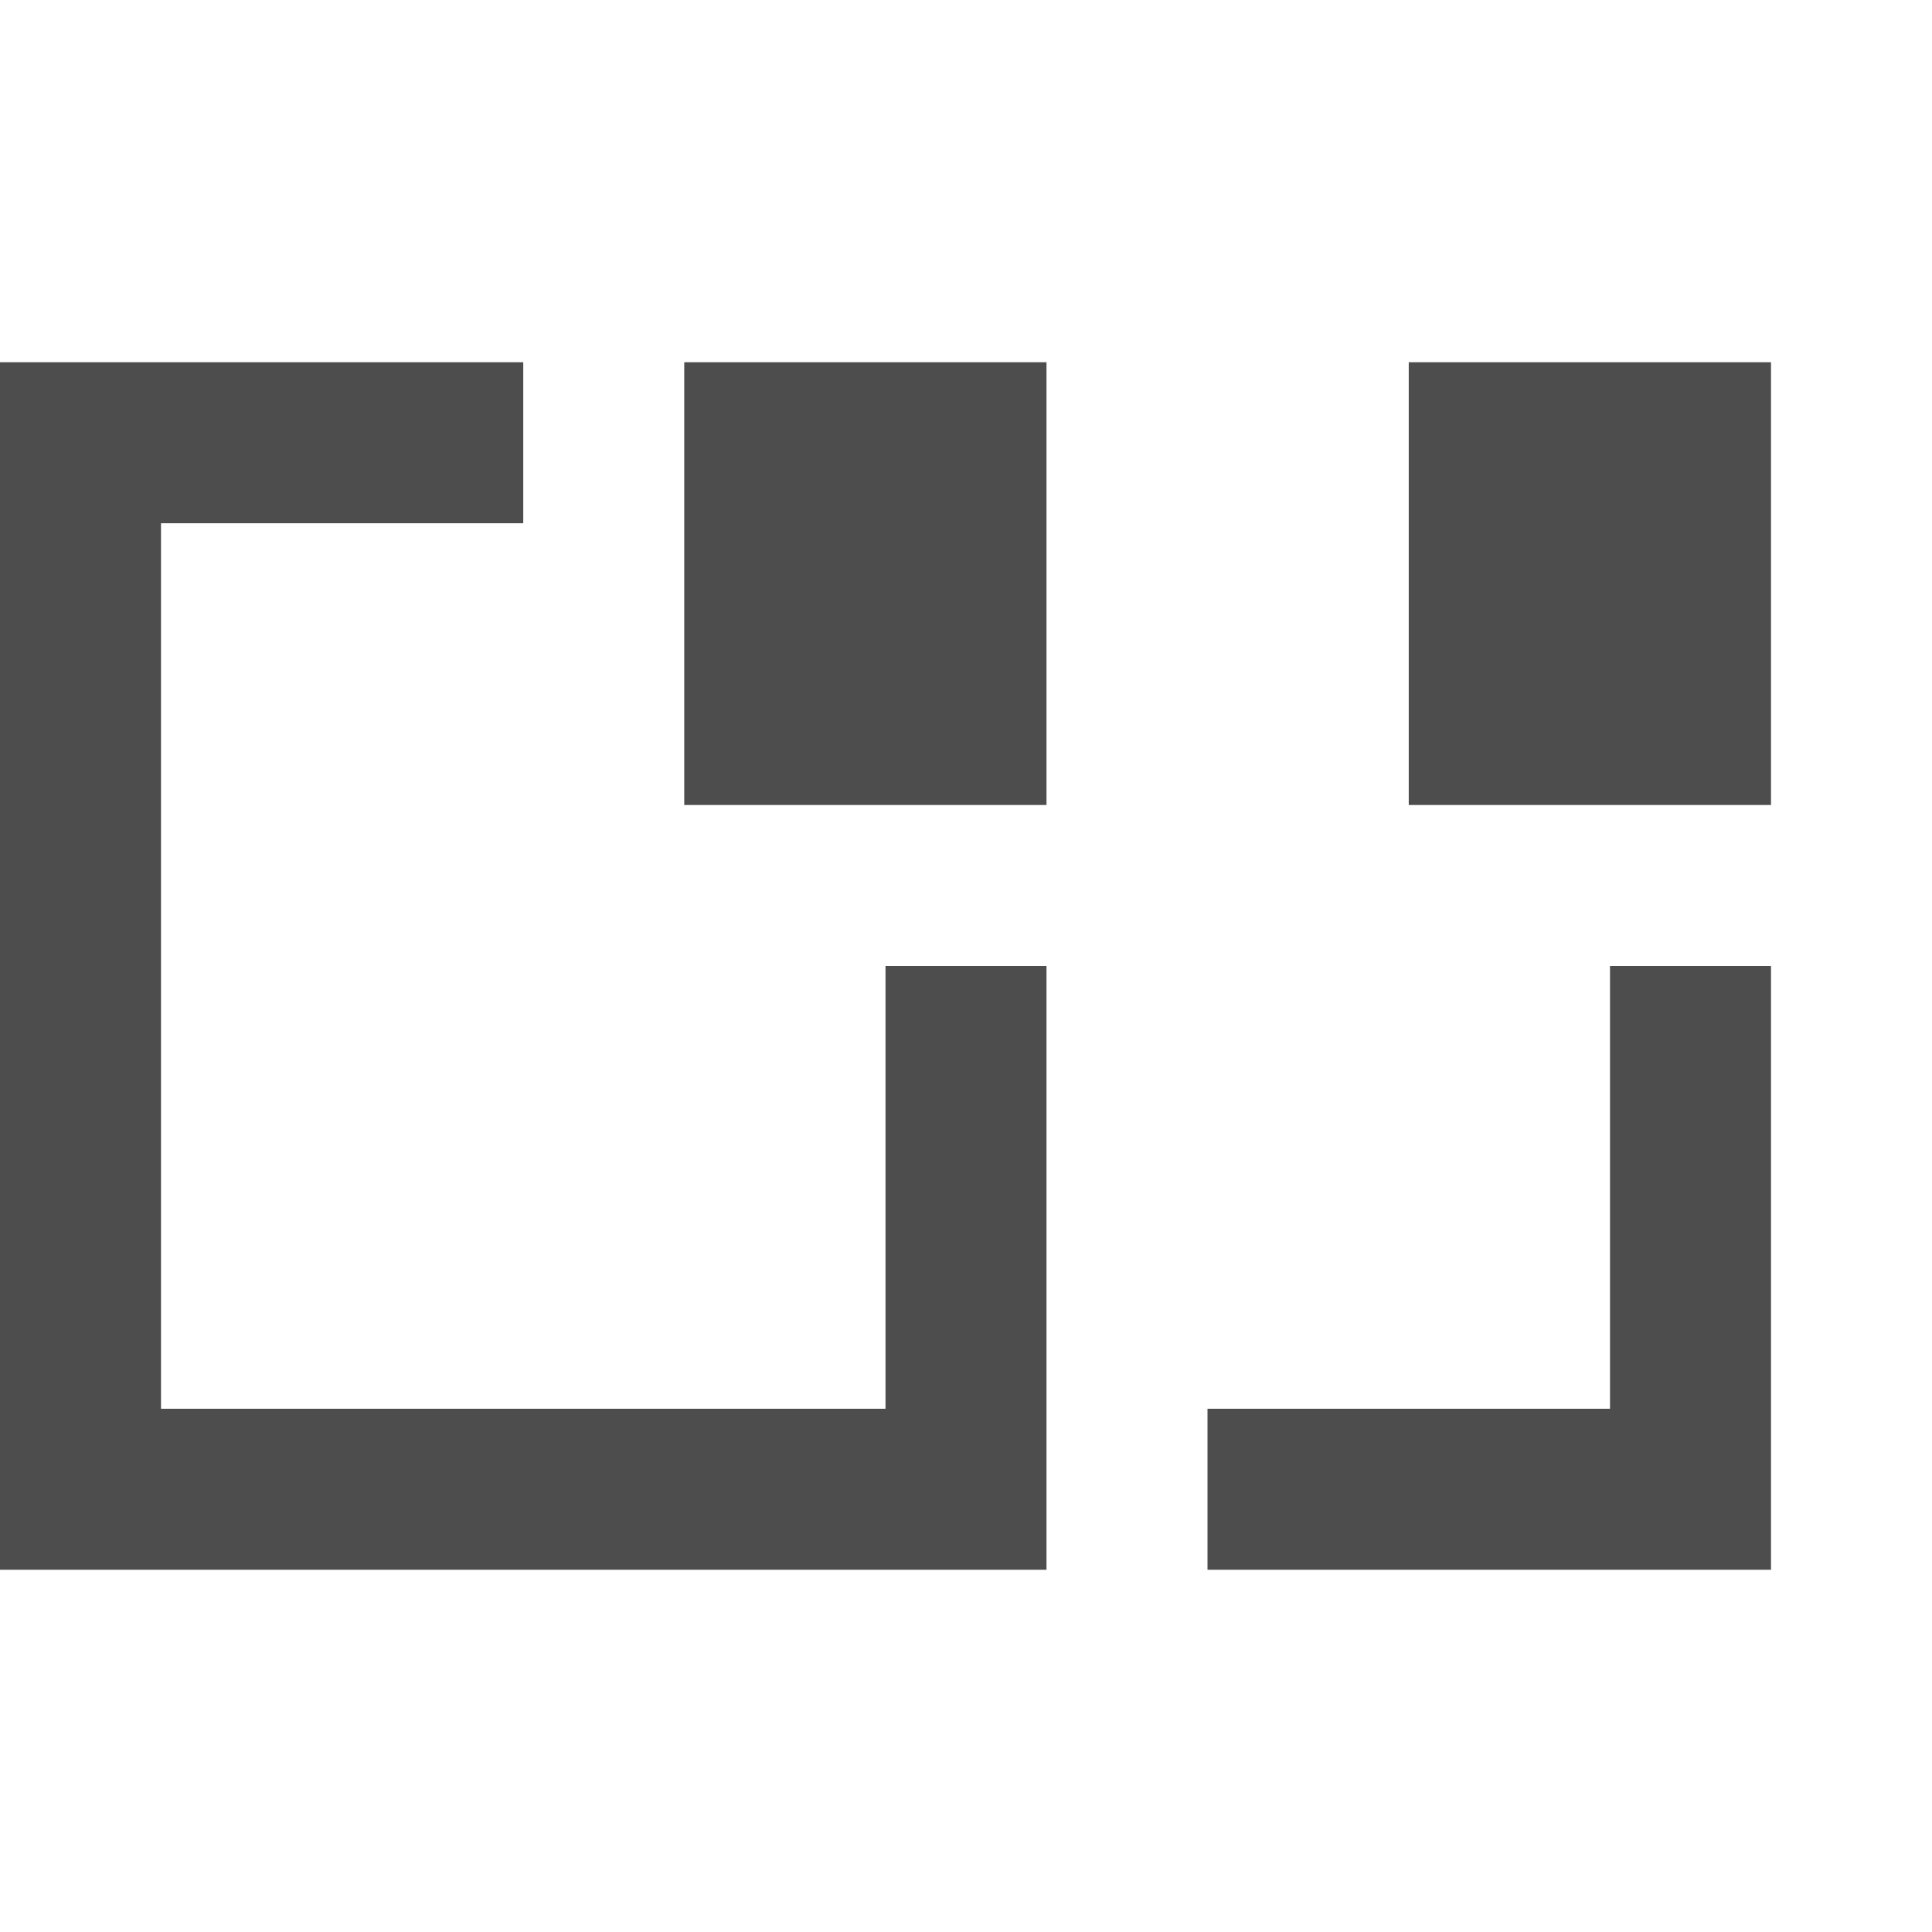 <svg xmlns="http://www.w3.org/2000/svg" width="48" height="48">
 <g transform="translate(-601.714,-491.219)">
  <path d="M 0 9 L 0 39 L 26 39 L 26 24 L 22 24 L 22 35 L 4 35 L 4 13 L 13 13 L 13 9 L 0 9 z M 17 9 L 17 20 L 26 20 L 26 9 L 17 9 z M 35 9 L 35 20 L 44 20 L 44 9 L 35 9 z M 40 24 L 40 35 L 30 35 L 30 39 L 40 39 L 44 39 L 44 35 L 44 24 L 40 24 z " transform="translate(601.714,491.219)" style="fill:#4d4d4d" fill-rule="evenodd"/>
 </g>
</svg>
